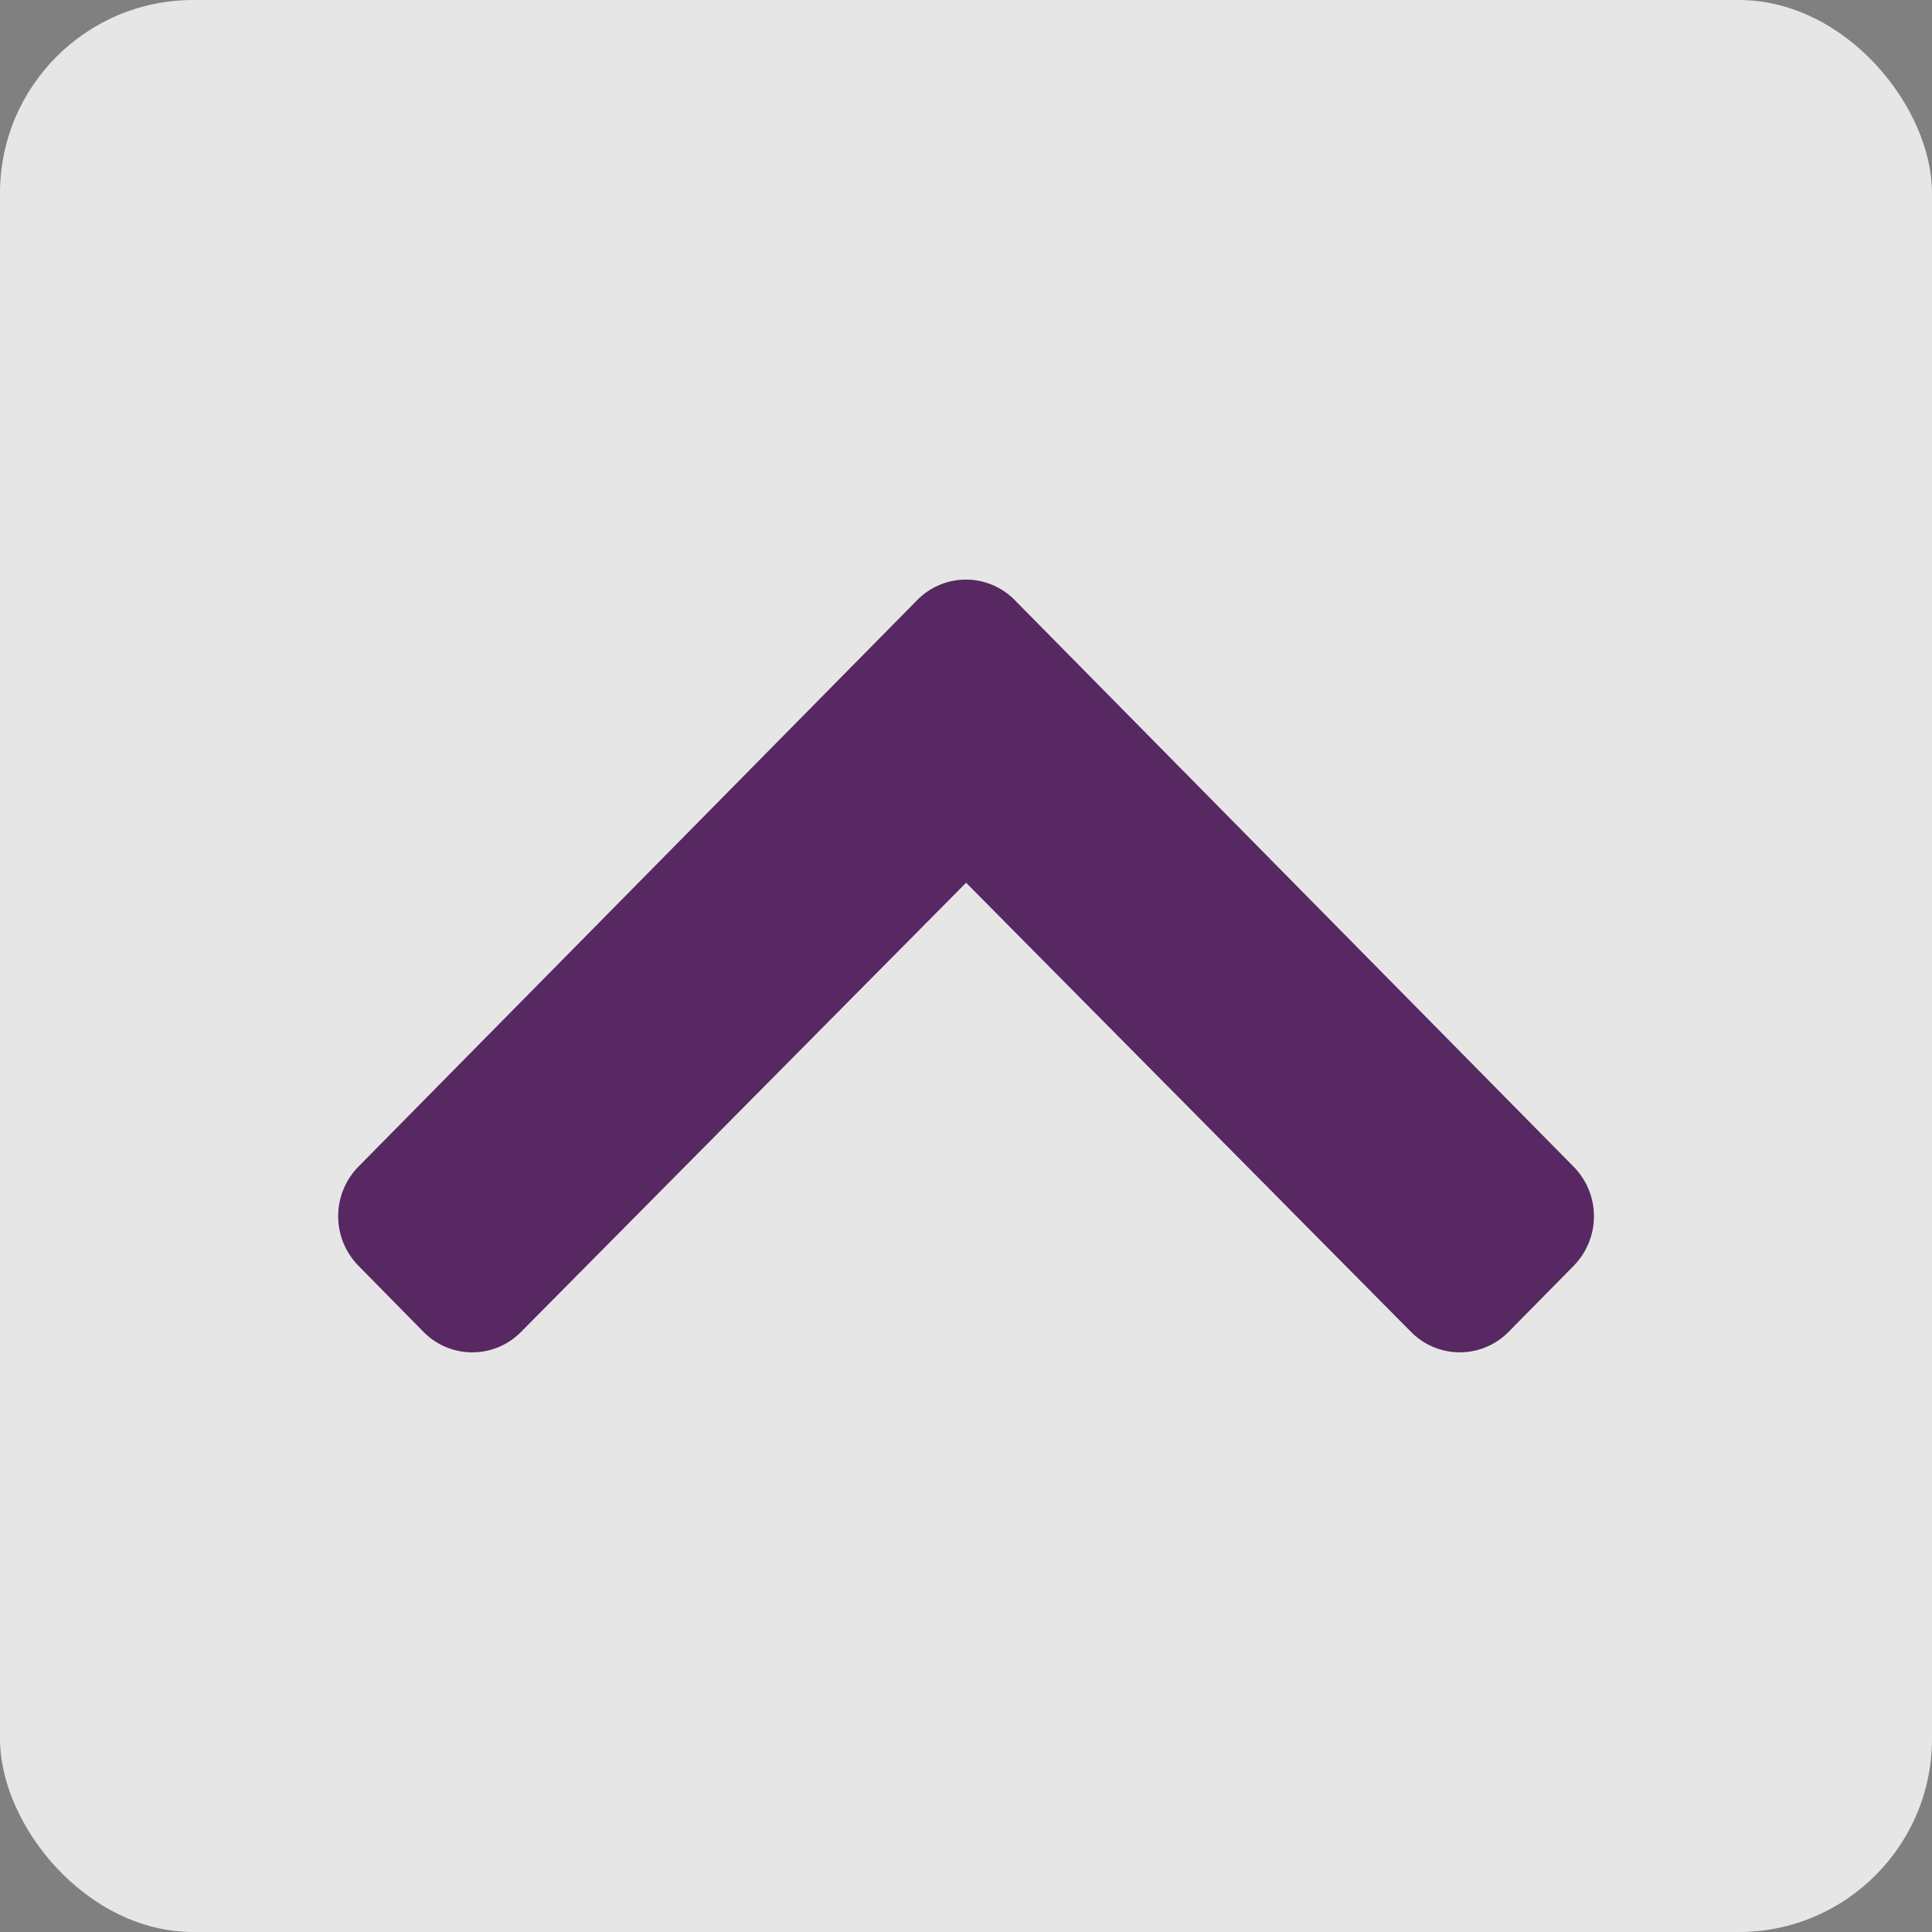 <svg id="Gotop" xmlns="http://www.w3.org/2000/svg" width="40" height="40" viewBox="0 0 40 40">
  <rect x="0" y="0" width="40" height="40" fill="#808080" stroke="none"/>
  <g id="Group_51932" data-name="Group 51932" transform="translate(-944.856 -5243.356)" opacity="0.8">
    <rect id="Rectangle_4928" data-name="Rectangle 4928" width="40" height="40" rx="4" transform="translate(944.856 5243.356)" fill="#fff"/>
    <path id="Icon_awesome-chevron-up" data-name="Icon awesome-chevron-up" d="M974.866,5265.783l11.572,11.732a1.464,1.464,0,0,1,0,2.05l-1.35,1.369a1.417,1.417,0,0,1-2.018,0l-9.212-9.3-9.215,9.3a1.415,1.415,0,0,1-2.018,0l-1.349-1.371a1.465,1.465,0,0,1,0-2.05l11.571-11.732A1.414,1.414,0,0,1,974.866,5265.783Z" transform="translate(-9 -10.002)" fill="#4c125a"/>
  </g>
</svg>
